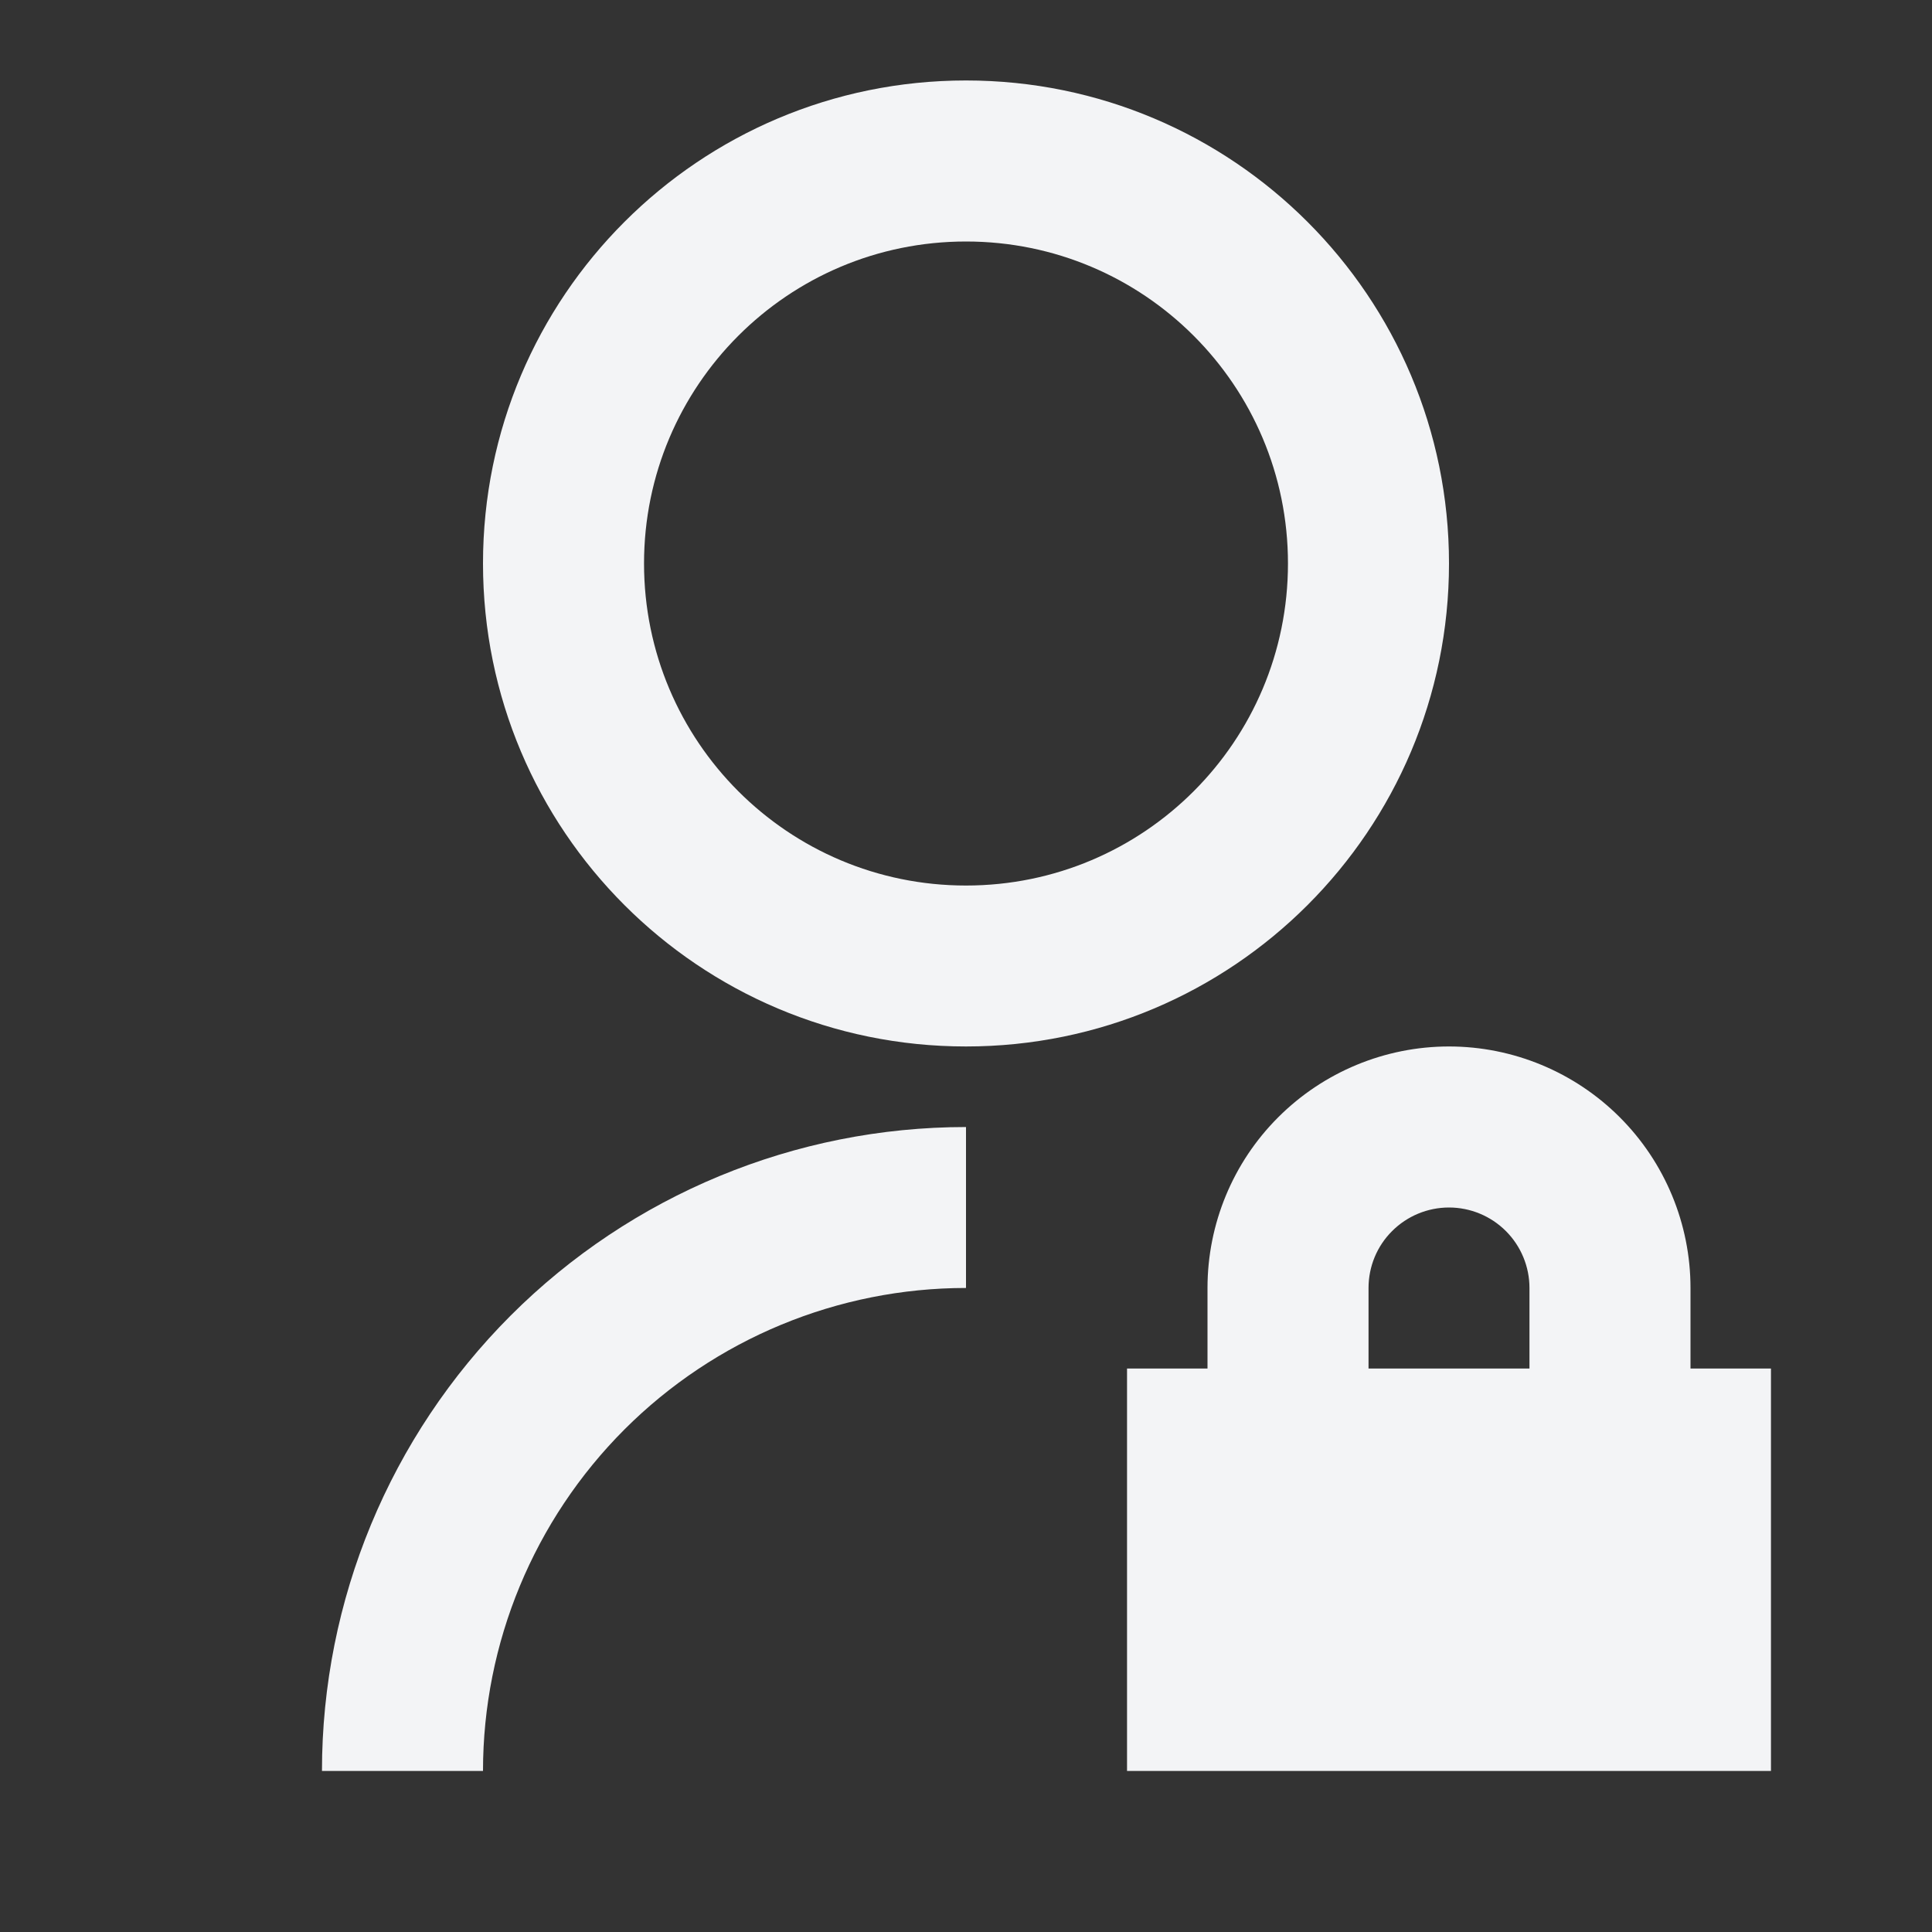 <svg width="20" height="20" viewBox="0 0 20 20" fill="none" xmlns="http://www.w3.org/2000/svg">
<rect x="0" y="0" width="20" height="20" fill="#333333" stroke="none"/>
<g clip-path="url(#clip0_101_322)">
<path d="M10 11.667V13.333C8.674 13.333 7.402 13.86 6.464 14.798C5.527 15.736 5 17.007 5 18.333H3.333C3.333 16.565 4.036 14.87 5.286 13.619C6.536 12.369 8.232 11.667 10 11.667ZM10 10.833C7.237 10.833 5 8.596 5 5.833C5 3.071 7.237 0.833 10 0.833C12.762 0.833 15 3.071 15 5.833C15 8.596 12.762 10.833 10 10.833ZM10 9.167C11.842 9.167 13.333 7.675 13.333 5.833C13.333 3.992 11.842 2.5 10 2.5C8.158 2.5 6.667 3.992 6.667 5.833C6.667 7.675 8.158 9.167 10 9.167ZM17.5 14.167H18.333V18.333H11.667V14.167H12.5V13.333C12.5 12.67 12.763 12.034 13.232 11.566C13.701 11.097 14.337 10.833 15 10.833C15.663 10.833 16.299 11.097 16.768 11.566C17.236 12.034 17.5 12.67 17.5 13.333V14.167ZM15.833 14.167V13.333C15.833 13.112 15.745 12.9 15.589 12.744C15.433 12.588 15.221 12.5 15 12.5C14.779 12.5 14.567 12.588 14.411 12.744C14.254 12.9 14.167 13.112 14.167 13.333V14.167H15.833Z" fill="#F3F4F6"/>
</g>
<defs>
<clipPath id="clip0_101_322">
<rect width="20" height="20" fill="white"/>
</clipPath>
</defs>
</svg>

